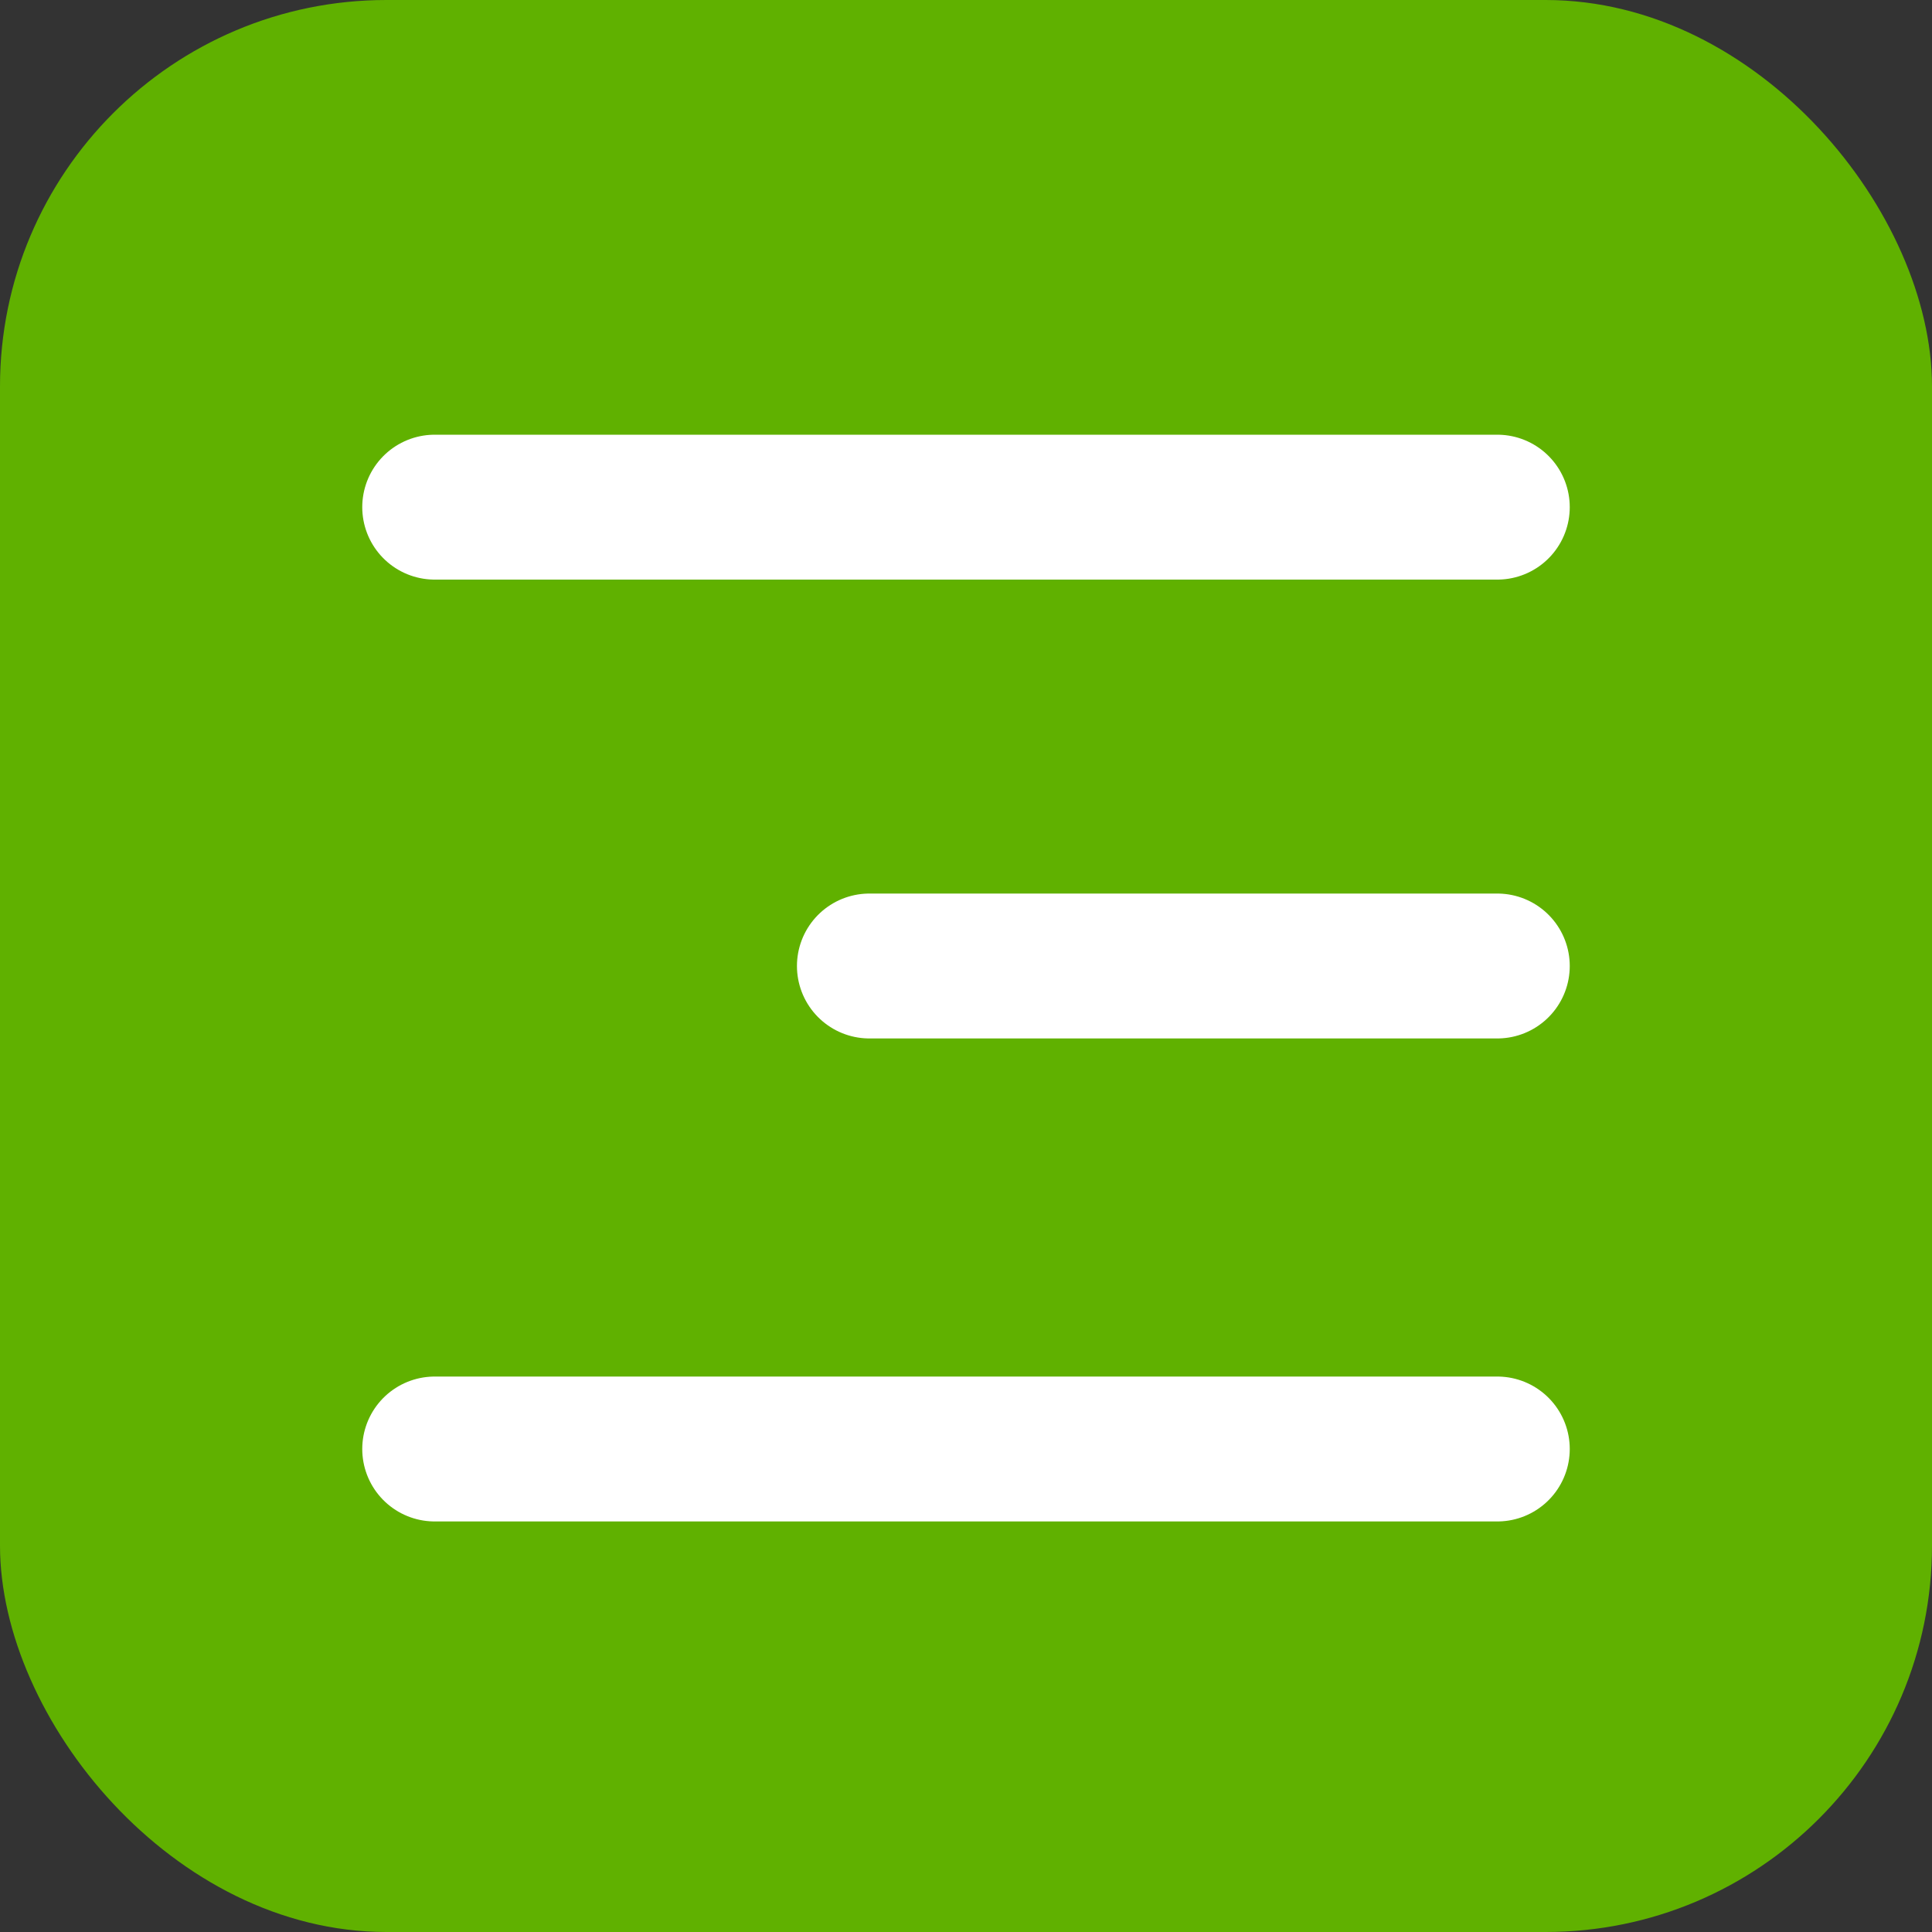 <svg xmlns="http://www.w3.org/2000/svg" width="40" height="40" viewBox="0 0 40 40">
  <rect x="0" y="0" width="40" height="40" fill="#333333" stroke="none"/>
  <g id="Menu_burger" data-name="Menu burger" transform="translate(-351 -15)">
    <rect id="Rectangle_32" data-name="Rectangle 32" width="40" height="40" rx="8" transform="translate(351 15)" fill="#60b100"/>
    <line id="Ligne_39" data-name="Ligne 39" x2="22" transform="translate(360 25.5)" fill="none" stroke="#fff" stroke-linecap="round" stroke-width="3"/>
    <line id="Ligne_49" data-name="Ligne 49" x2="13" transform="translate(369 35)" fill="none" stroke="#fff" stroke-linecap="round" stroke-width="3"/>
    <line id="Ligne_50" data-name="Ligne 50" x2="22" transform="translate(360 45)" fill="none" stroke="#fff" stroke-linecap="round" stroke-width="3"/>
  </g>
</svg>
